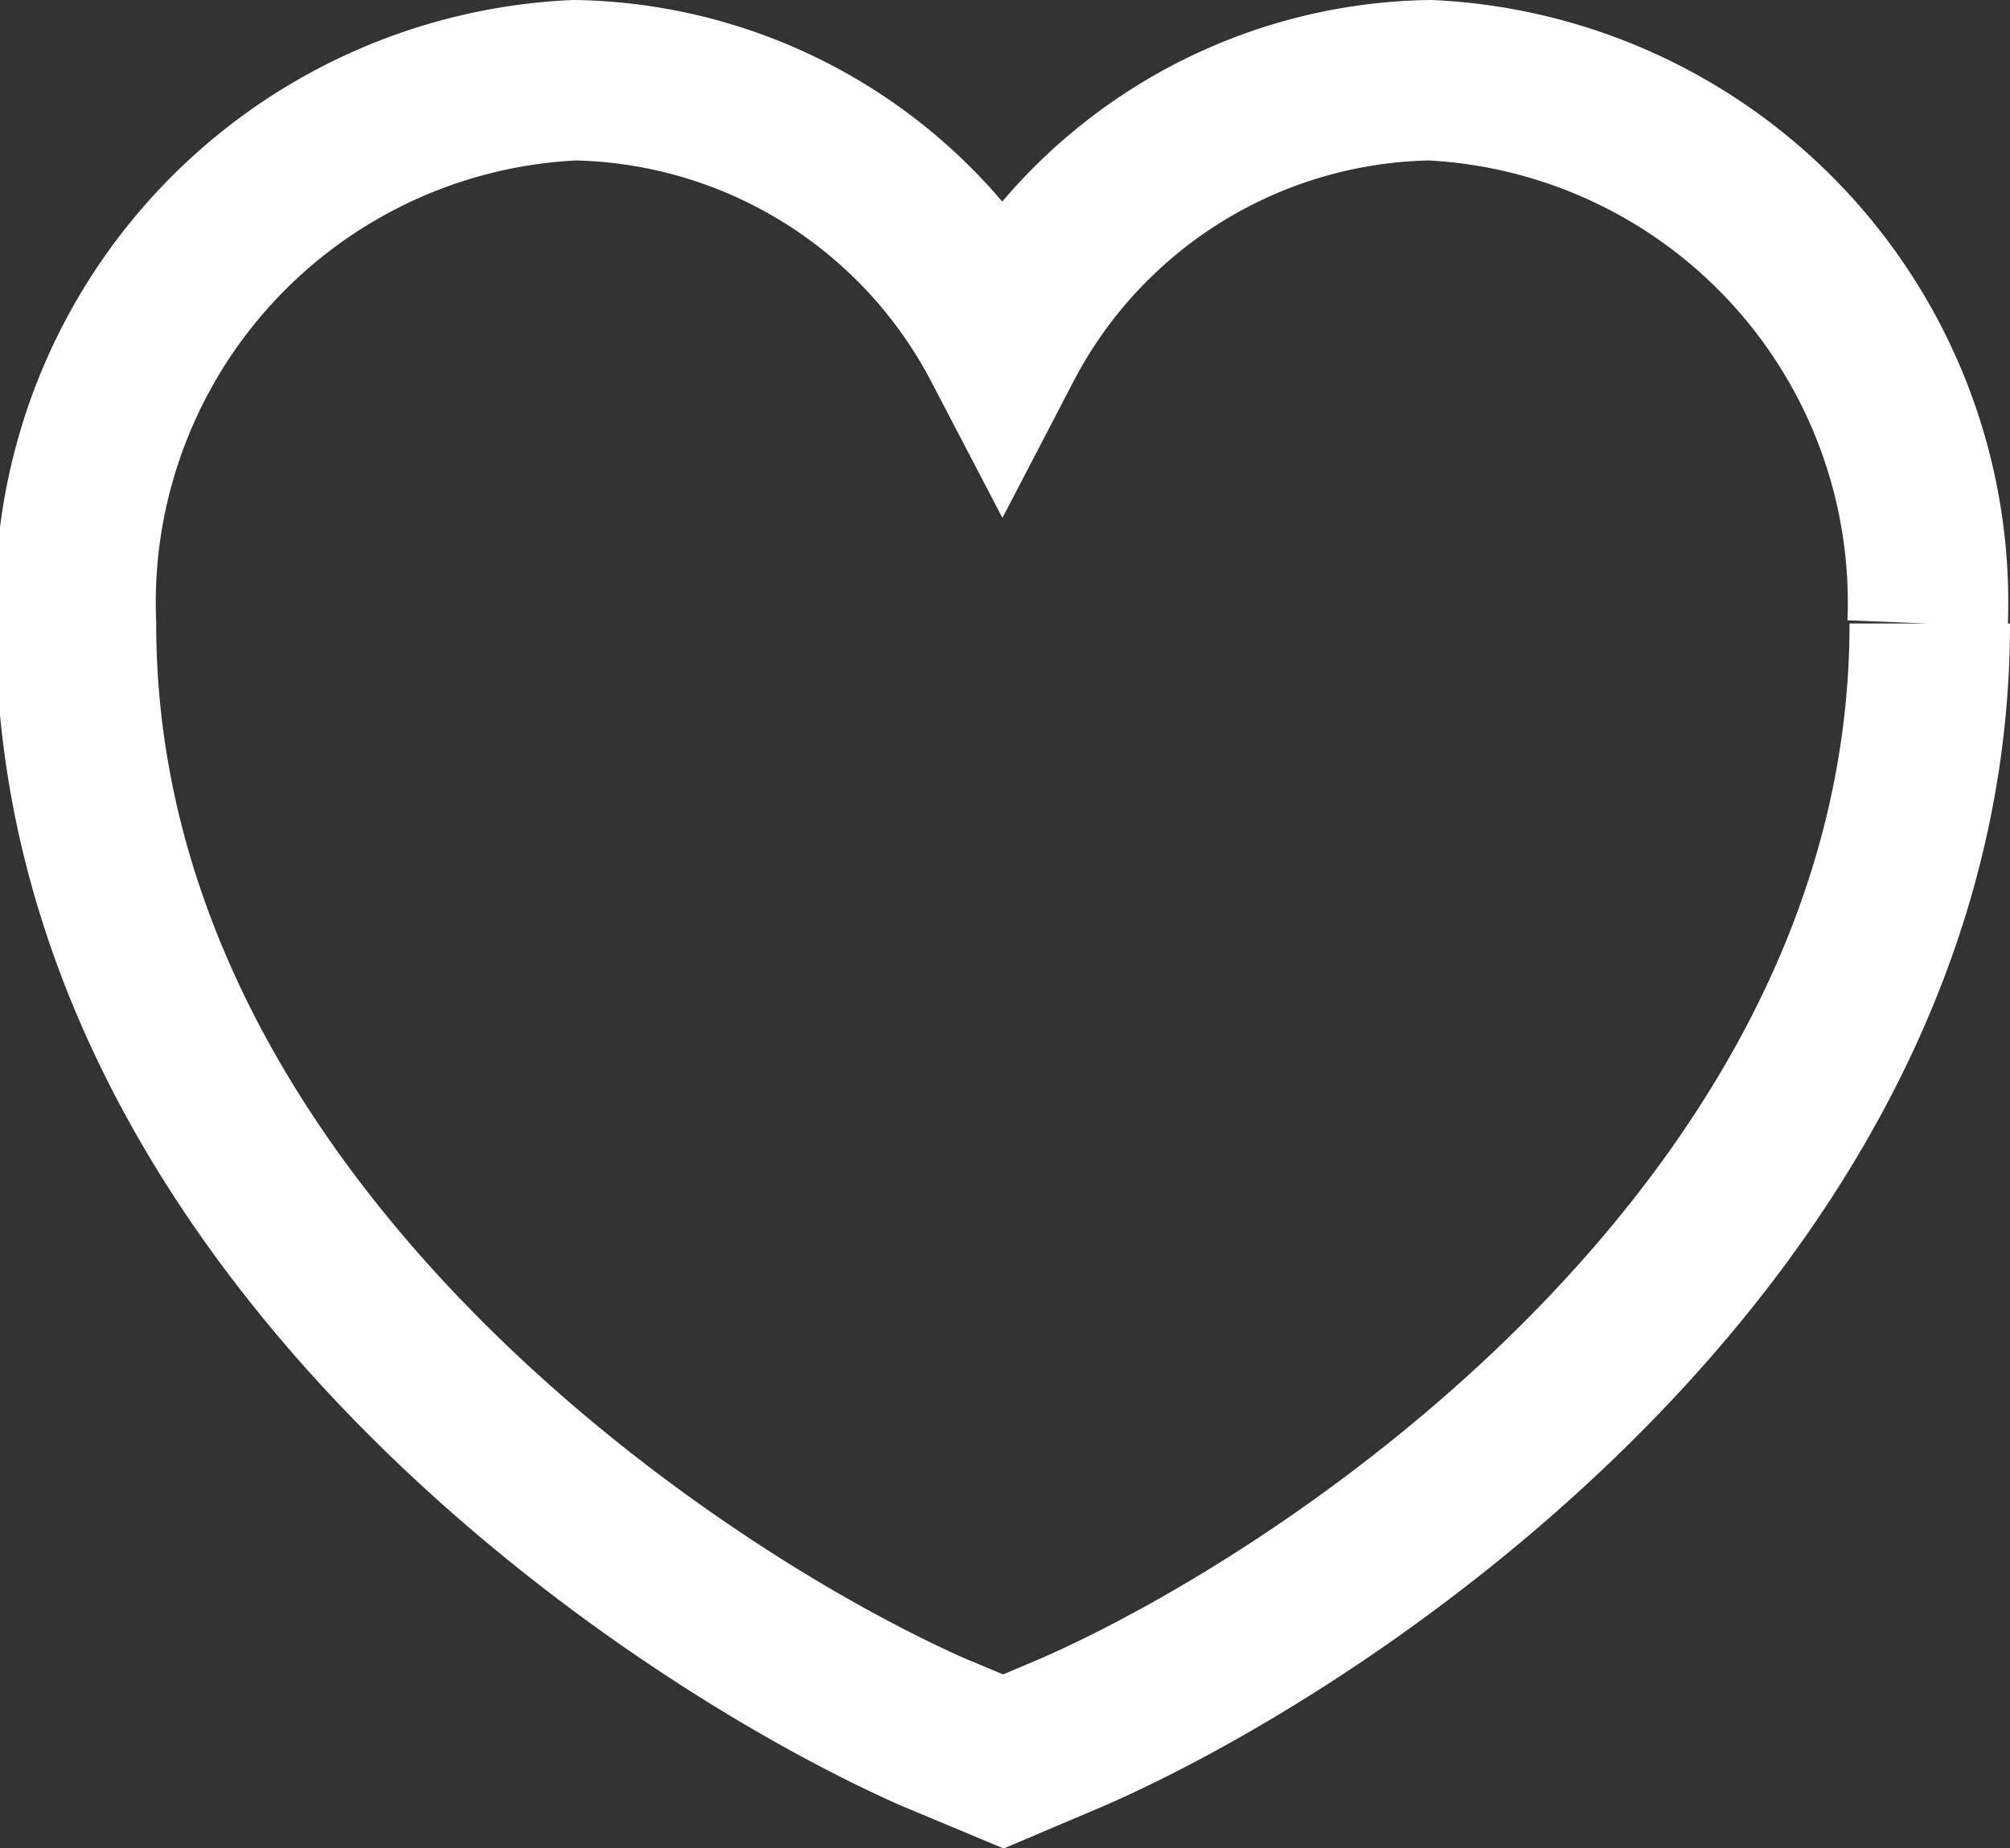 <svg id="Layer_1" data-name="Layer 1" xmlns="http://www.w3.org/2000/svg" viewBox="0 0 18.79 17.28"><rect x="0" y="0" width="18.79" height="17.28" fill="#333333" stroke="none"/><defs><style>.cls-1{fill:none;stroke:#fff;stroke-width:1.5px;}</style></defs><title>Heart-InActive</title><path id="Path_192" data-name="Path 192" class="cls-1" d="M258.83,207.8c0,5.52-5.41,9.22-8,10.36l-.66.28-.67-.28c-2.56-1.14-8-4.84-8-10.36a4.89,4.89,0,0,1,4.66-5.08,4.6,4.6,0,0,1,4,2.47,4.59,4.59,0,0,1,4-2.47,4.89,4.89,0,0,1,4.65,5.08" transform="translate(-240.79 -201.97)"/></svg>